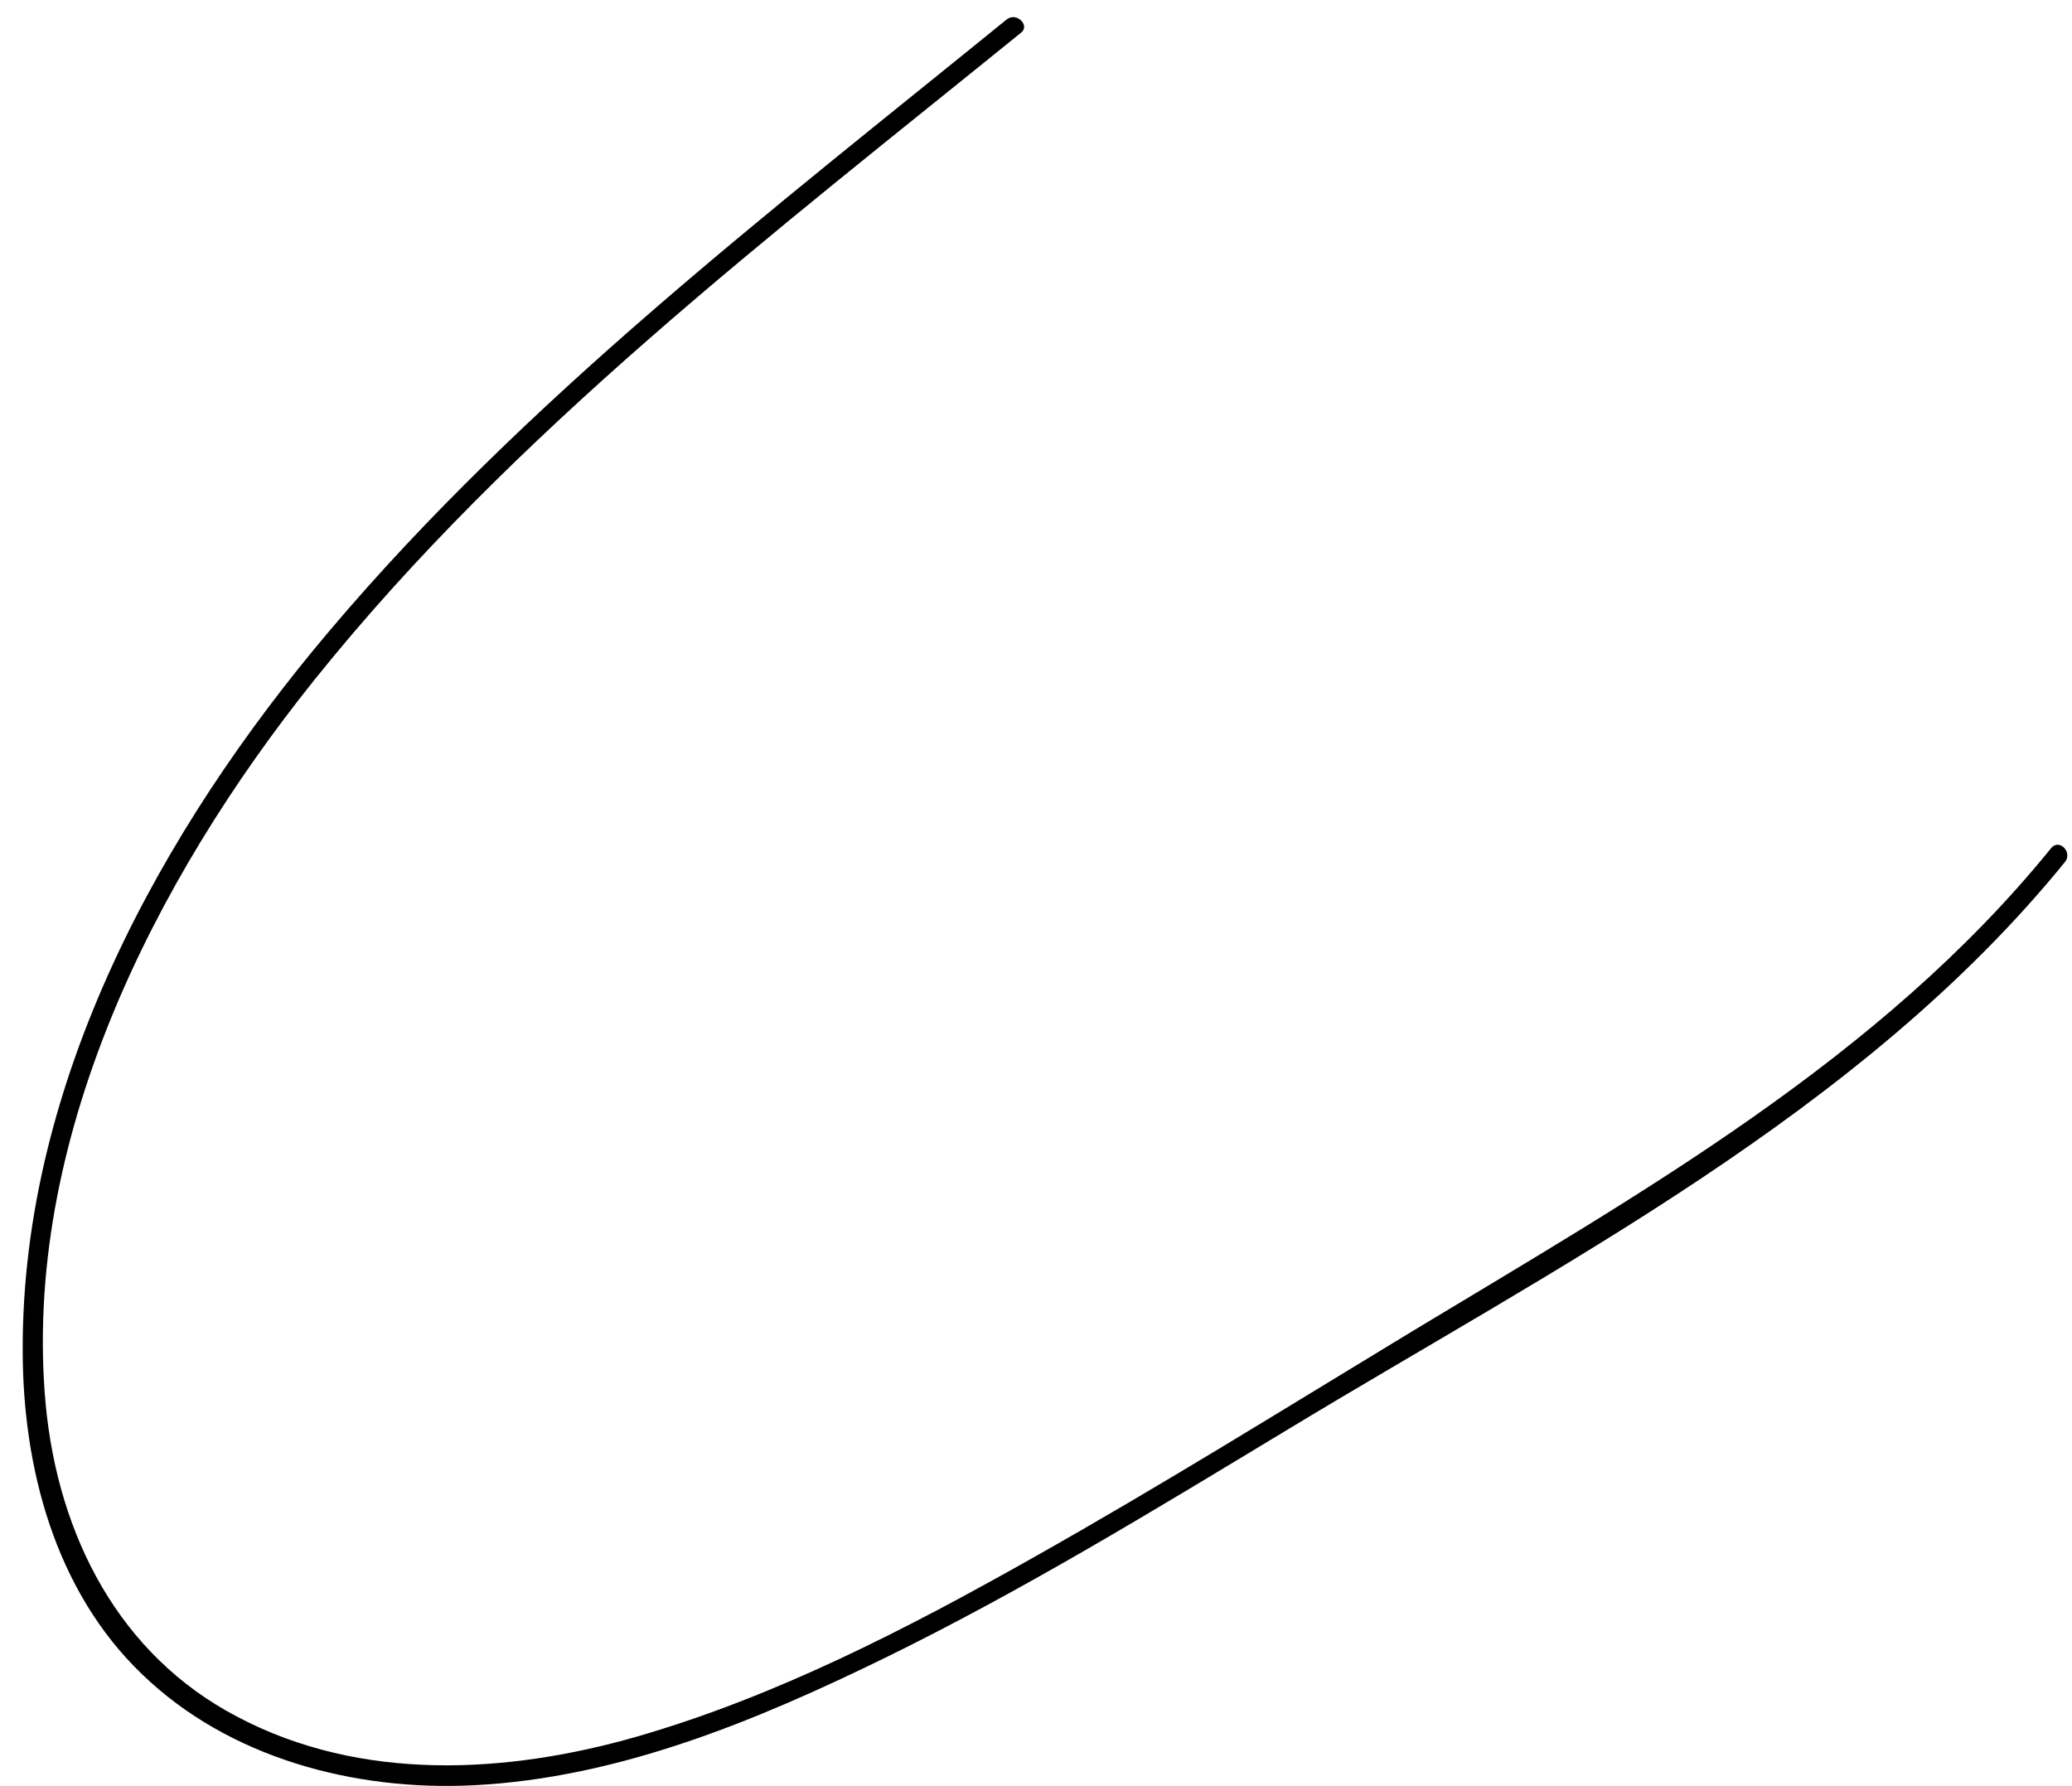<?xml version="1.0" encoding="UTF-8" standalone="no"?><svg width='87' height='75' viewBox='0 0 87 75' fill='none' xmlns='http://www.w3.org/2000/svg'>
<path d='M42.266 0.819C32.415 8.827 22.066 16.752 13.847 26.473C6.764 34.84 0.925 45.444 0.953 56.683C0.953 61.626 2.309 66.79 5.961 70.297C9.614 73.831 14.899 75.212 19.88 74.963C25.967 74.66 31.751 72.257 37.174 69.606C42.985 66.762 48.492 63.393 54.026 60.052C65.427 53.148 78.155 46.714 86.706 36.193C87.038 35.779 86.457 35.199 86.124 35.613C78.958 44.45 68.885 50.111 59.283 55.91C53.998 59.113 48.768 62.371 43.373 65.409C38.087 68.391 32.581 71.236 26.742 72.92C21.263 74.494 15.148 74.825 9.973 72.091C4.993 69.496 2.447 64.47 1.921 59.002C0.897 47.956 6.459 36.966 13.183 28.571C21.568 18.105 32.526 9.766 42.874 1.371C43.262 1.067 42.681 0.487 42.266 0.819Z' fill='black'/>
</svg>
